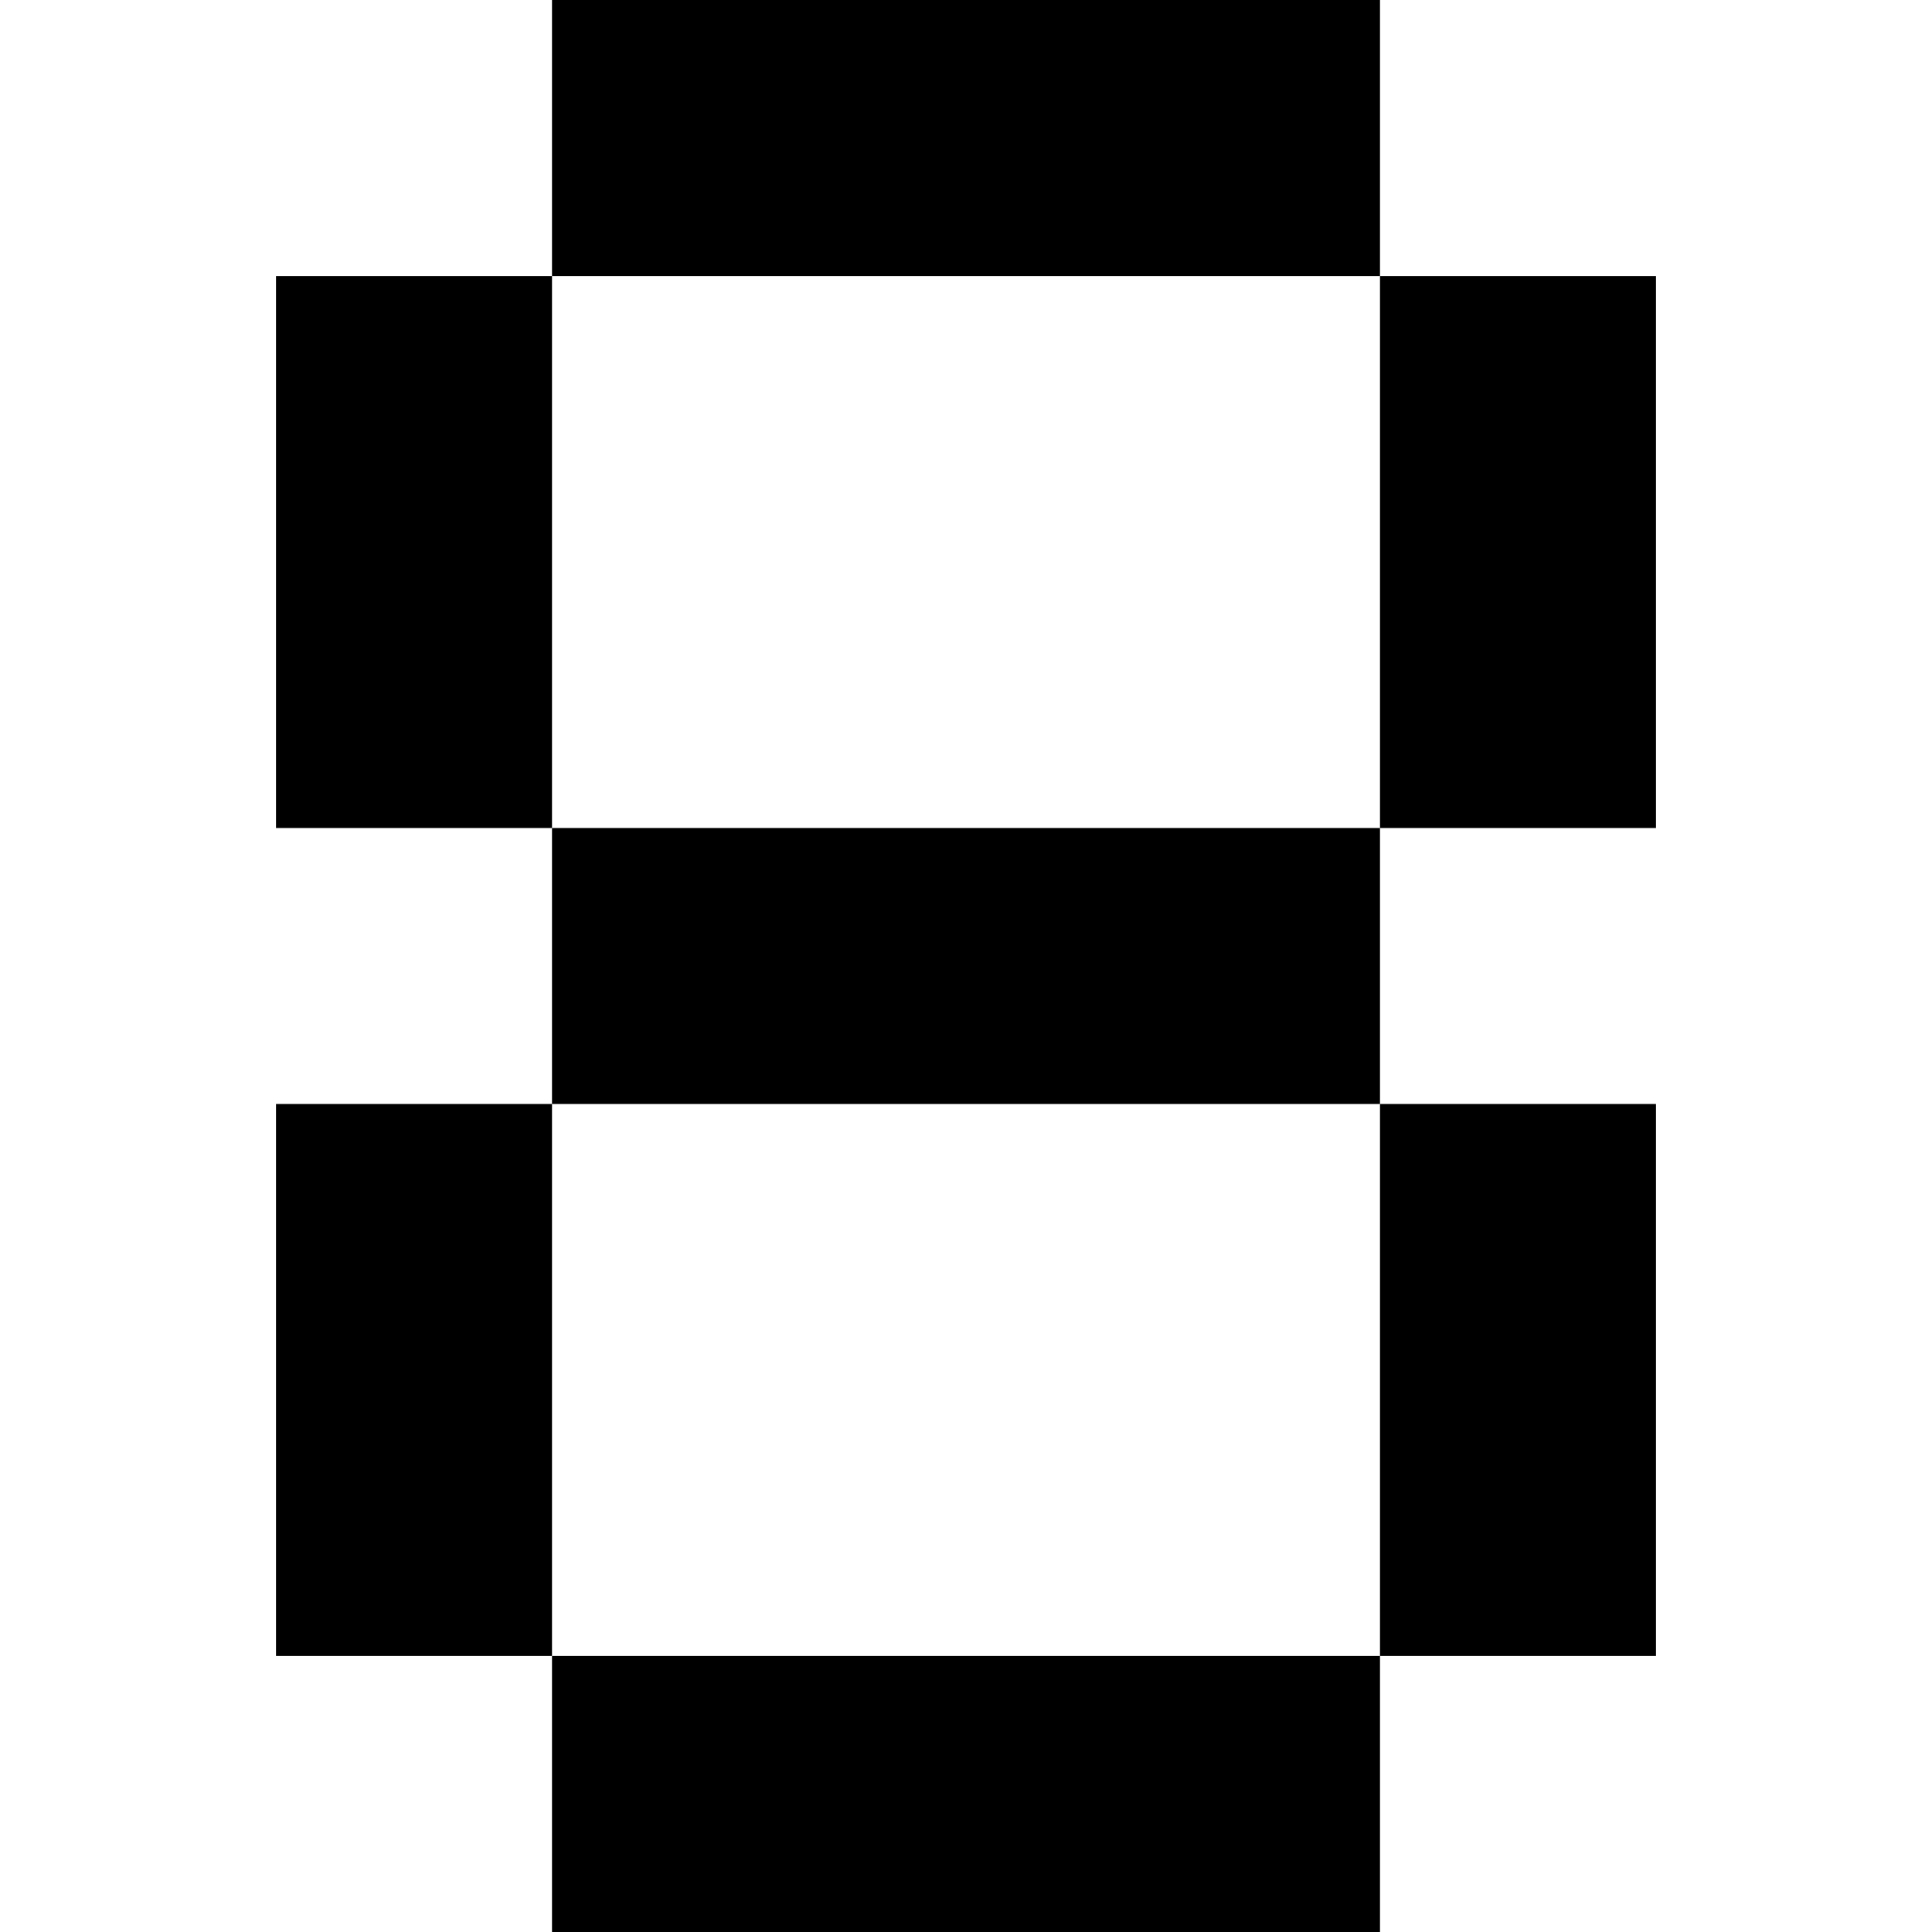 <?xml version="1.0" encoding="utf-8"?>
<!-- Generator: Adobe Illustrator 16.0.0, SVG Export Plug-In . SVG Version: 6.00 Build 0)  -->
<!DOCTYPE svg PUBLIC "-//W3C//DTD SVG 1.1//EN" "http://www.w3.org/Graphics/SVG/1.1/DTD/svg11.dtd">
<svg version="1.1" id="Layer_1" xmlns="http://www.w3.org/2000/svg" xmlns:xlink="http://www.w3.org/1999/xlink" x="0px" y="0px"
	 width="7px" height="7px" viewBox="0 0 7 7" enable-background="new 0 0 7 7" xml:space="preserve">
<g>
	<polygon points="4,1 5,1 5,0 4,0 3,0 2,0 2,1 3,1 	"/>
	<polygon points="5,1 5,2 5,3 6,3 6,2 6,1 	"/>
	<polygon points="3,3 2,3 2,4 3,4 4,4 5,4 5,3 4,3 	"/>
	<polygon points="2,1 1,1 1,2 1,3 2,3 2,2 	"/>
	<polygon points="2,4 1,4 1,5 1,6 2,6 2,5 	"/>
	<polygon points="3,6 2,6 2,7 3,7 4,7 5,7 5,6 4,6 	"/>
	<polygon points="5,6 6,6 6,5 6,4 5,4 5,5 	"/>
</g>
</svg>
